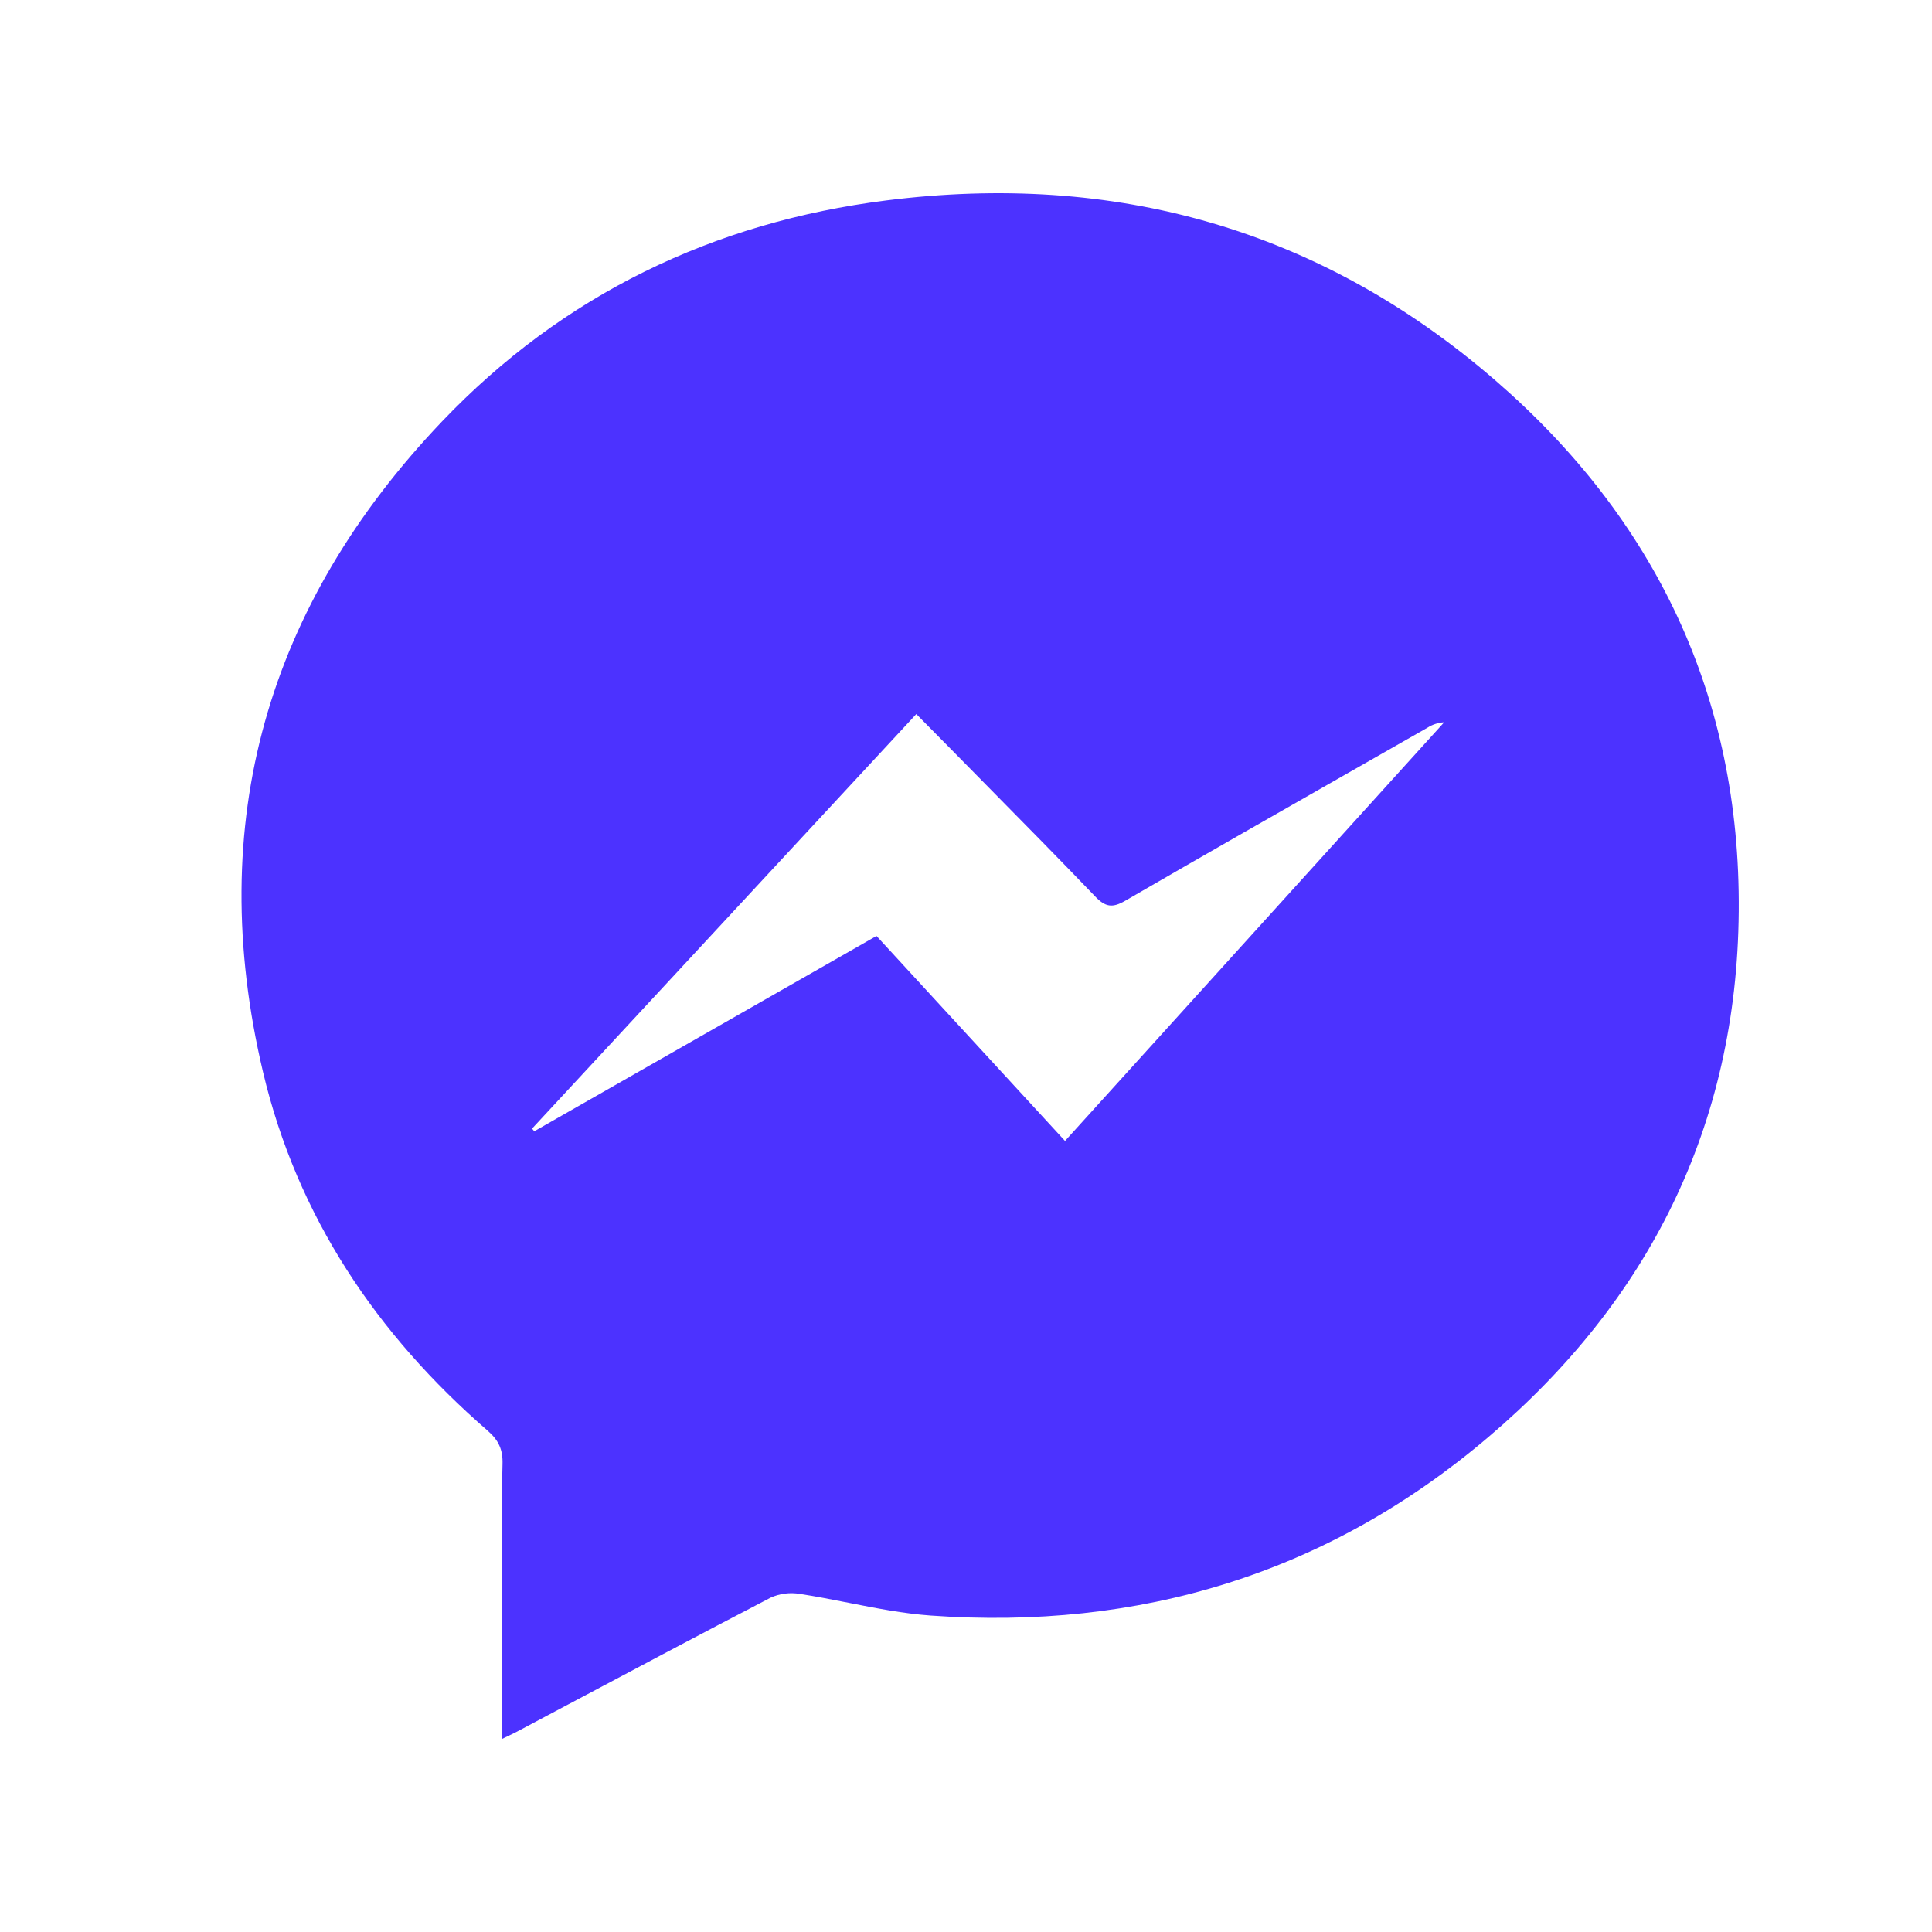 <svg width="40" height="40" viewBox="0 0 40 40" fill="none" xmlns="http://www.w3.org/2000/svg">
<path fill-rule="evenodd" clip-rule="evenodd" d="M10.398 32.486V36.001L10.465 35.968C10.567 35.919 10.638 35.886 10.707 35.85L11.501 35.428L11.501 35.428L11.501 35.428C12.984 34.64 14.466 33.852 15.956 33.077C16.145 32.992 16.355 32.965 16.56 33C16.899 33.052 17.237 33.118 17.575 33.185L17.575 33.185L17.575 33.185C18.138 33.296 18.701 33.407 19.267 33.448C23.58 33.756 27.474 32.592 30.808 29.759C34.13 26.94 35.962 23.311 35.999 18.872C36.037 14.42 34.269 10.743 30.964 7.88C27.328 4.728 23.069 3.553 18.347 4.15C14.774 4.602 11.658 6.096 9.147 8.731C5.54 12.518 4.222 17.025 5.445 22.193C6.154 25.189 7.802 27.629 10.094 29.619C10.323 29.818 10.413 30.011 10.404 30.312C10.389 30.826 10.392 31.339 10.395 31.853C10.396 32.064 10.398 32.275 10.398 32.486ZM11.061 23.422L18.147 19.378L22.05 23.622L29.9 14.954C29.776 14.961 29.656 15 29.551 15.068C29.122 15.313 28.693 15.558 28.264 15.802C26.606 16.747 24.949 17.692 23.297 18.649C23.03 18.804 22.885 18.78 22.674 18.56C21.95 17.805 21.216 17.06 20.481 16.315C20.223 16.053 19.965 15.792 19.708 15.53C19.468 15.285 19.229 15.043 18.971 14.784L11.016 23.366L11.061 23.422Z" fill="#4C32FF"/>
</svg>
